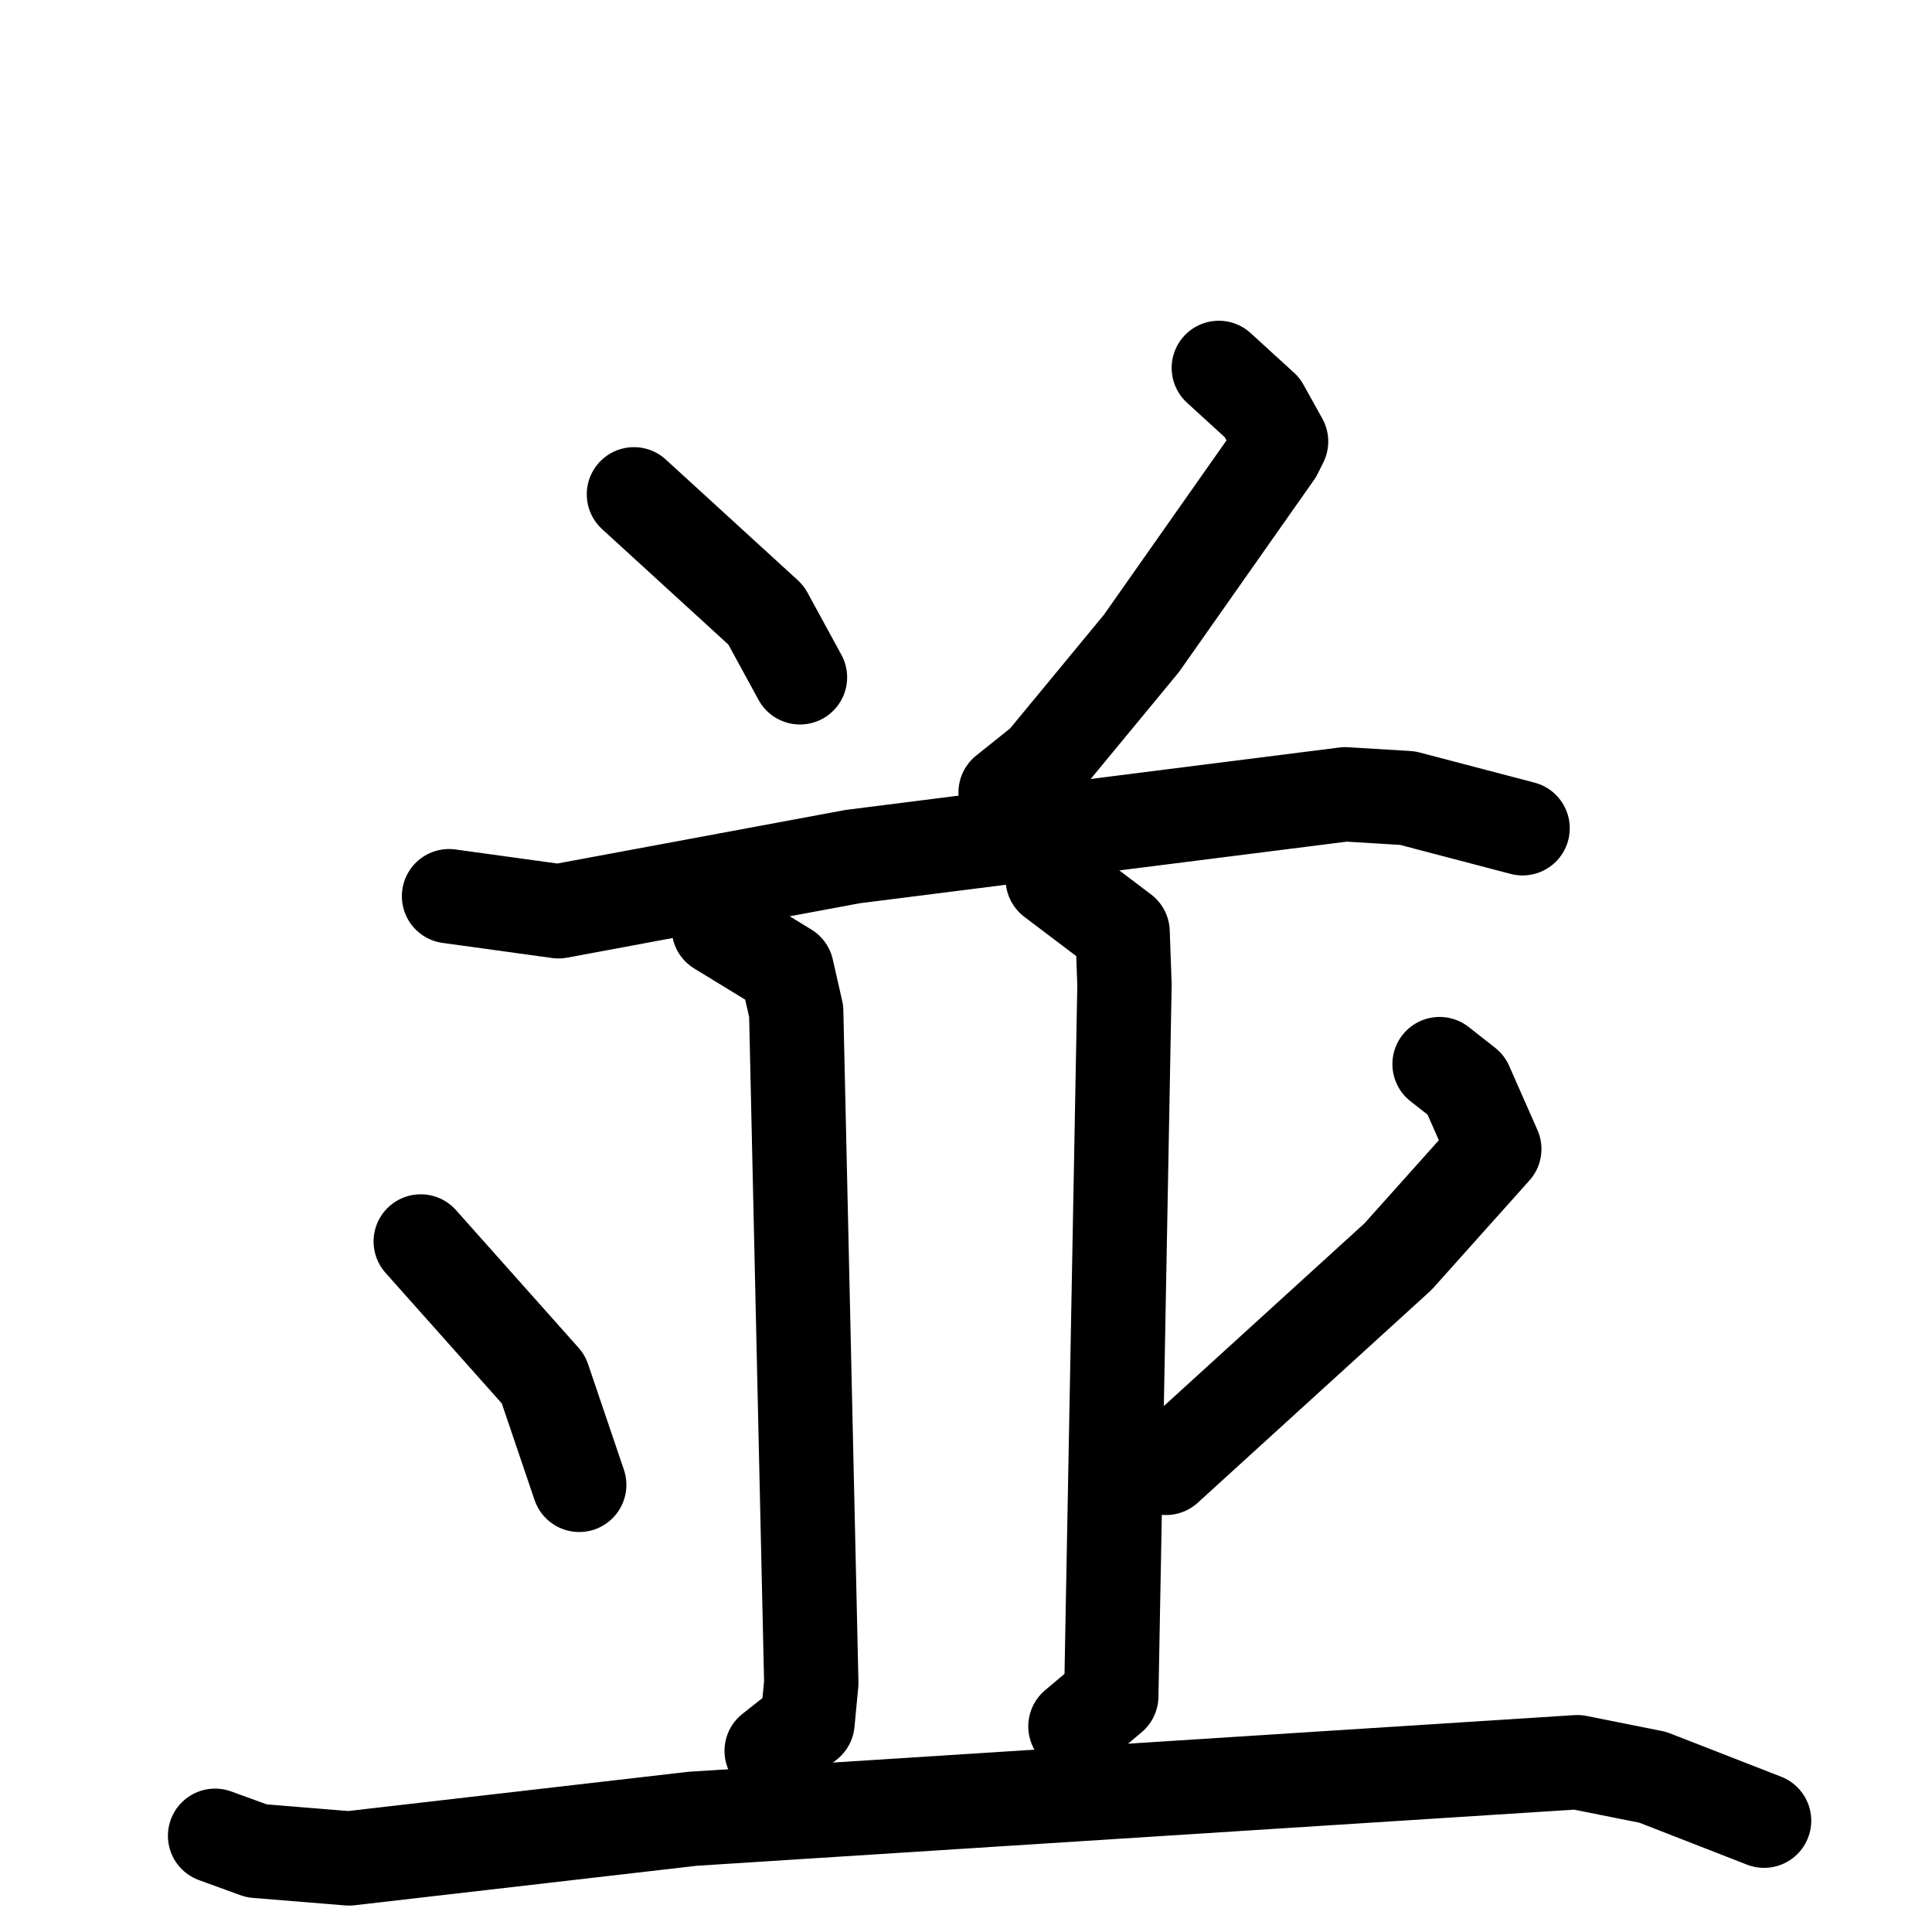 <svg xmlns="http://www.w3.org/2000/svg" viewBox="0 0 1024 1024">
  <g style="fill:none;stroke:#000000;stroke-width:50;stroke-linecap:round;stroke-linejoin:round;" transform="scale(1, 1) translate(0, 0)">
    <path d="M 336.0,262.0 L 406.0,326.0 L 424.0,359.0"/>
    <path d="M 646.0,195.0 L 669.0,216.0 L 679.0,234.0 L 676.0,240.0 L 605.0,341.0 L 553.0,404.0 L 533.0,420.0"/>
    <path d="M 238.0,475.0 L 296.0,483.0 L 452.0,454.0 L 713.0,421.0 L 746.0,423.0 L 807.0,439.0"/>
    <path d="M 381.0,492.0 L 417.0,514.0 L 422.0,536.0 L 430.0,892.0 L 428.0,913.0 L 409.0,928.0"/>
    <path d="M 558.0,466.0 L 595.0,494.0 L 596.0,522.0 L 589.0,899.0 L 570.0,915.0"/>
    <path d="M 223.0,658.0 L 288.0,731.0 L 307.0,787.0"/>
    <path d="M 763.0,564.0 L 777.0,575.0 L 792.0,609.0 L 741.0,666.0 L 618.0,778.0"/>
    <path d="M 114.0,973.0 L 136.0,981.0 L 185.0,985.0 L 367.0,964.0 L 836.0,934.0 L 876.0,942.0 L 935.0,965.0"/>
  </g>
</svg>
